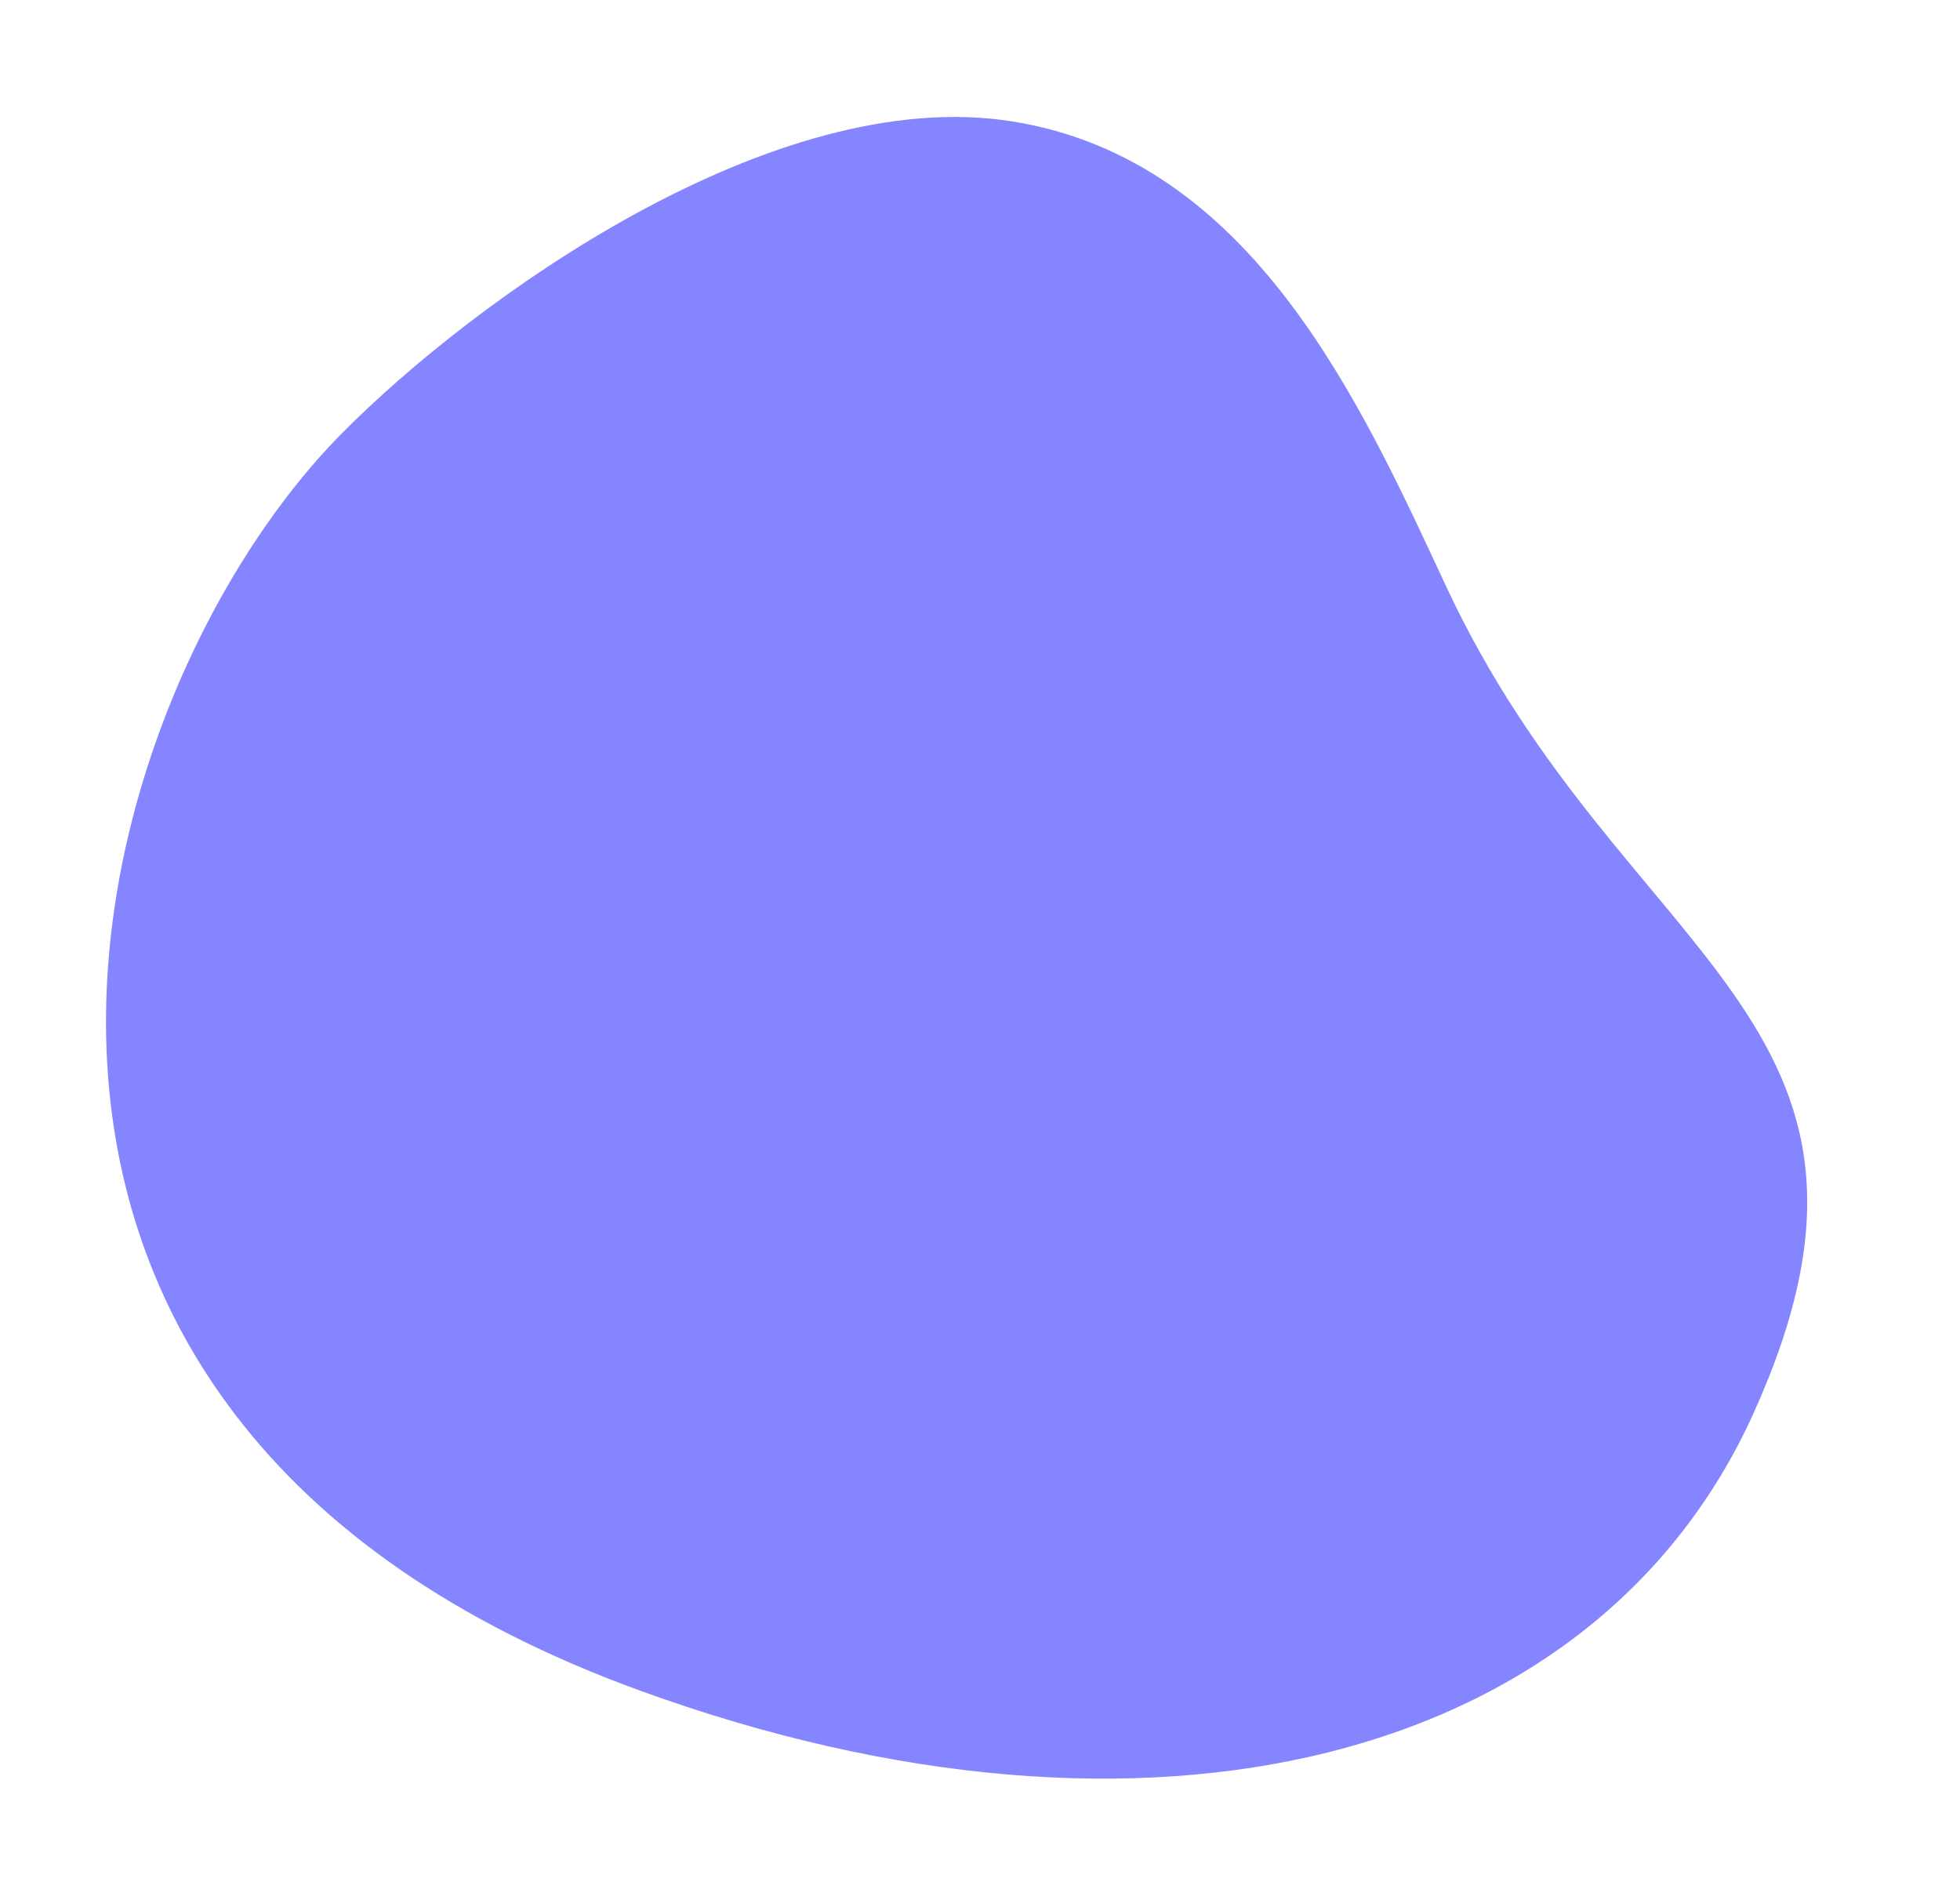 <svg width="662" height="638" viewBox="0 0 662 638" fill="none" xmlns="http://www.w3.org/2000/svg">
<path fill-rule="evenodd" clip-rule="evenodd" d="M488.397 197.92C547.716 325.242 652.584 343.65 592.324 477.105C538.894 595.439 387.873 633.128 216.671 571.096C-41.187 477.668 26.777 235.979 115.444 146.363C159.778 101.556 260.927 28.059 341.916 41.007C422.906 53.952 459.495 135.884 488.397 197.92Z" fill="#8585FF"/>
</svg>
